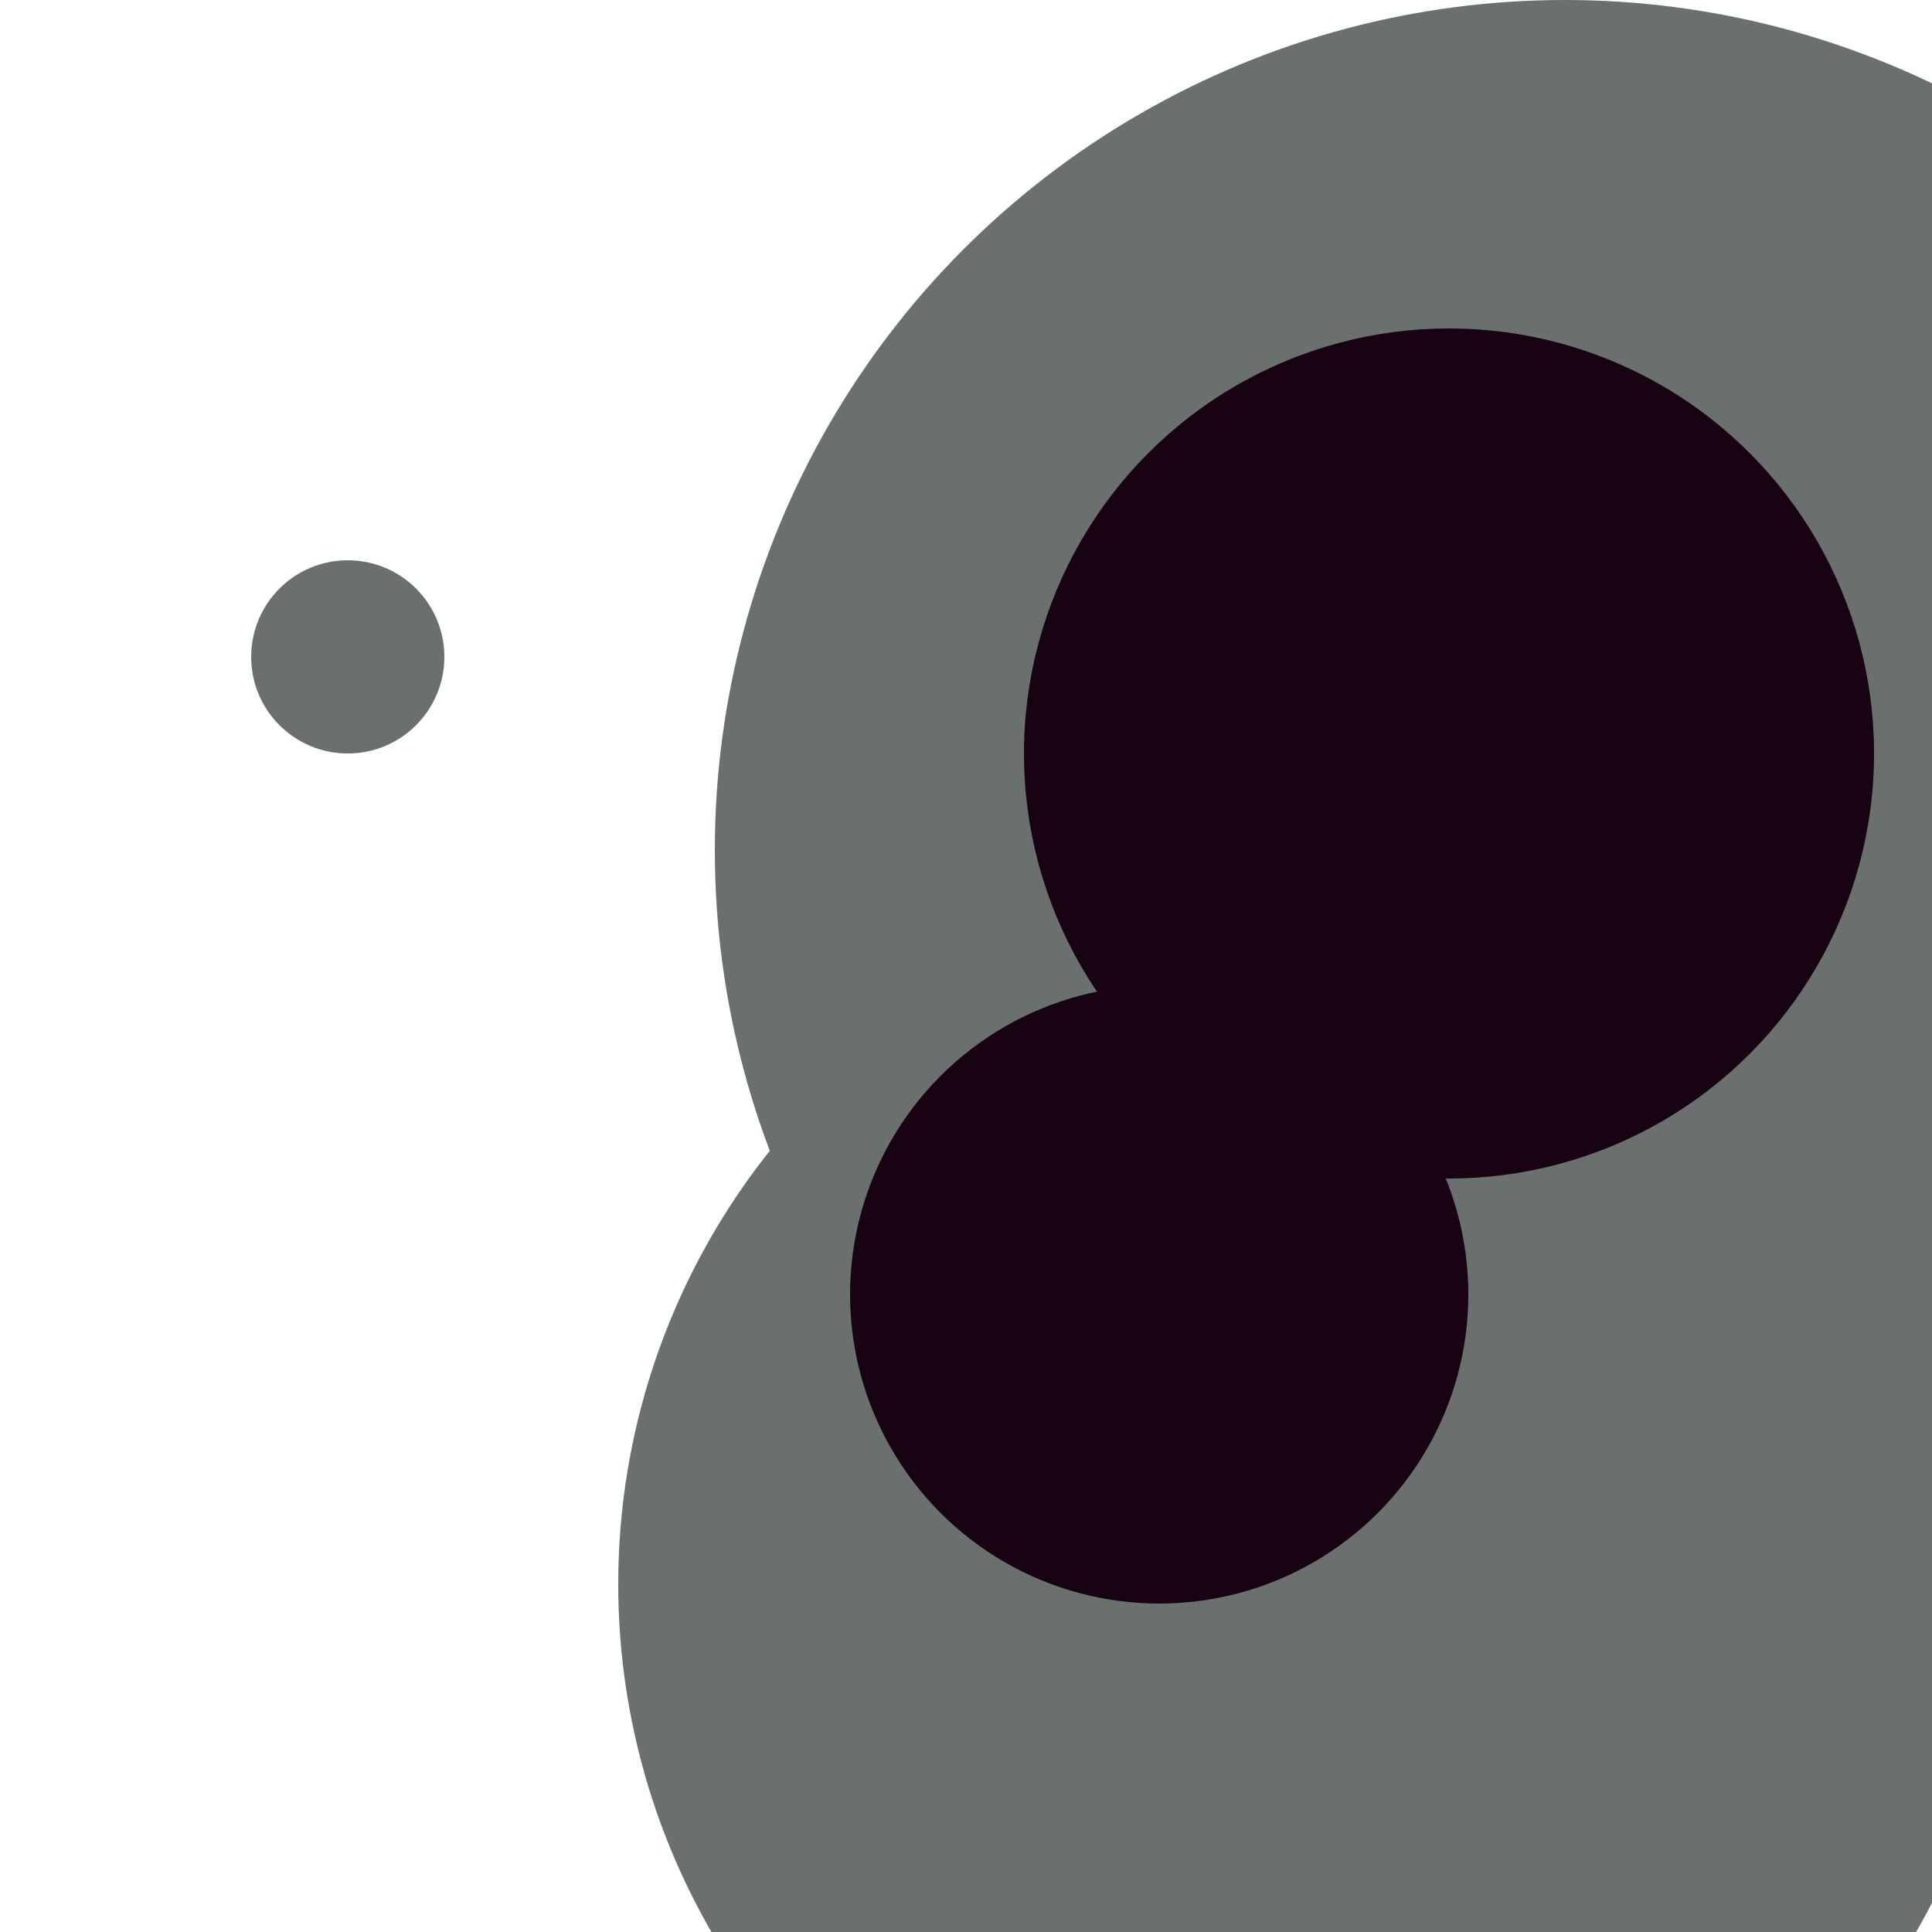 <svg xmlns="http://www.w3.org/2000/svg" preserveAspectRatio="xMinYMin meet" viewBox="0 0 777 777"><defs><filter id="f0" width="300%" height="300%" x="-100%" y="-100%"><feGaussianBlur in="SourceGraphic" stdDeviation="194"/></filter><filter id="f1" width="300%" height="300%" x="-100%" y="-100%"><feGaussianBlur in="SourceGraphic" stdDeviation="700"/></filter></defs><rect width="100%" height="100%" fill="#fff" /><circle cx="81%" cy="44%" r="44%" filter="url(#f1)" fill="#6a706e"></circle><circle cx="68%" cy="82%" r="36%" filter="url(#f1)" fill="#6a706e"></circle><circle cx="75%" cy="39%" r="22%" filter="url(#f0)" fill="#170312"></circle><circle cx="60%" cy="67%" r="16%" filter="url(#f0)" fill="#170312"></circle><circle cx="51%" cy="72%" r="5%" filter="url(#f0)" fill="#170312"></circle><circle cx="18%" cy="34%" r="5%" filter="url(#f0)" fill="#6a706e"></circle></svg>
